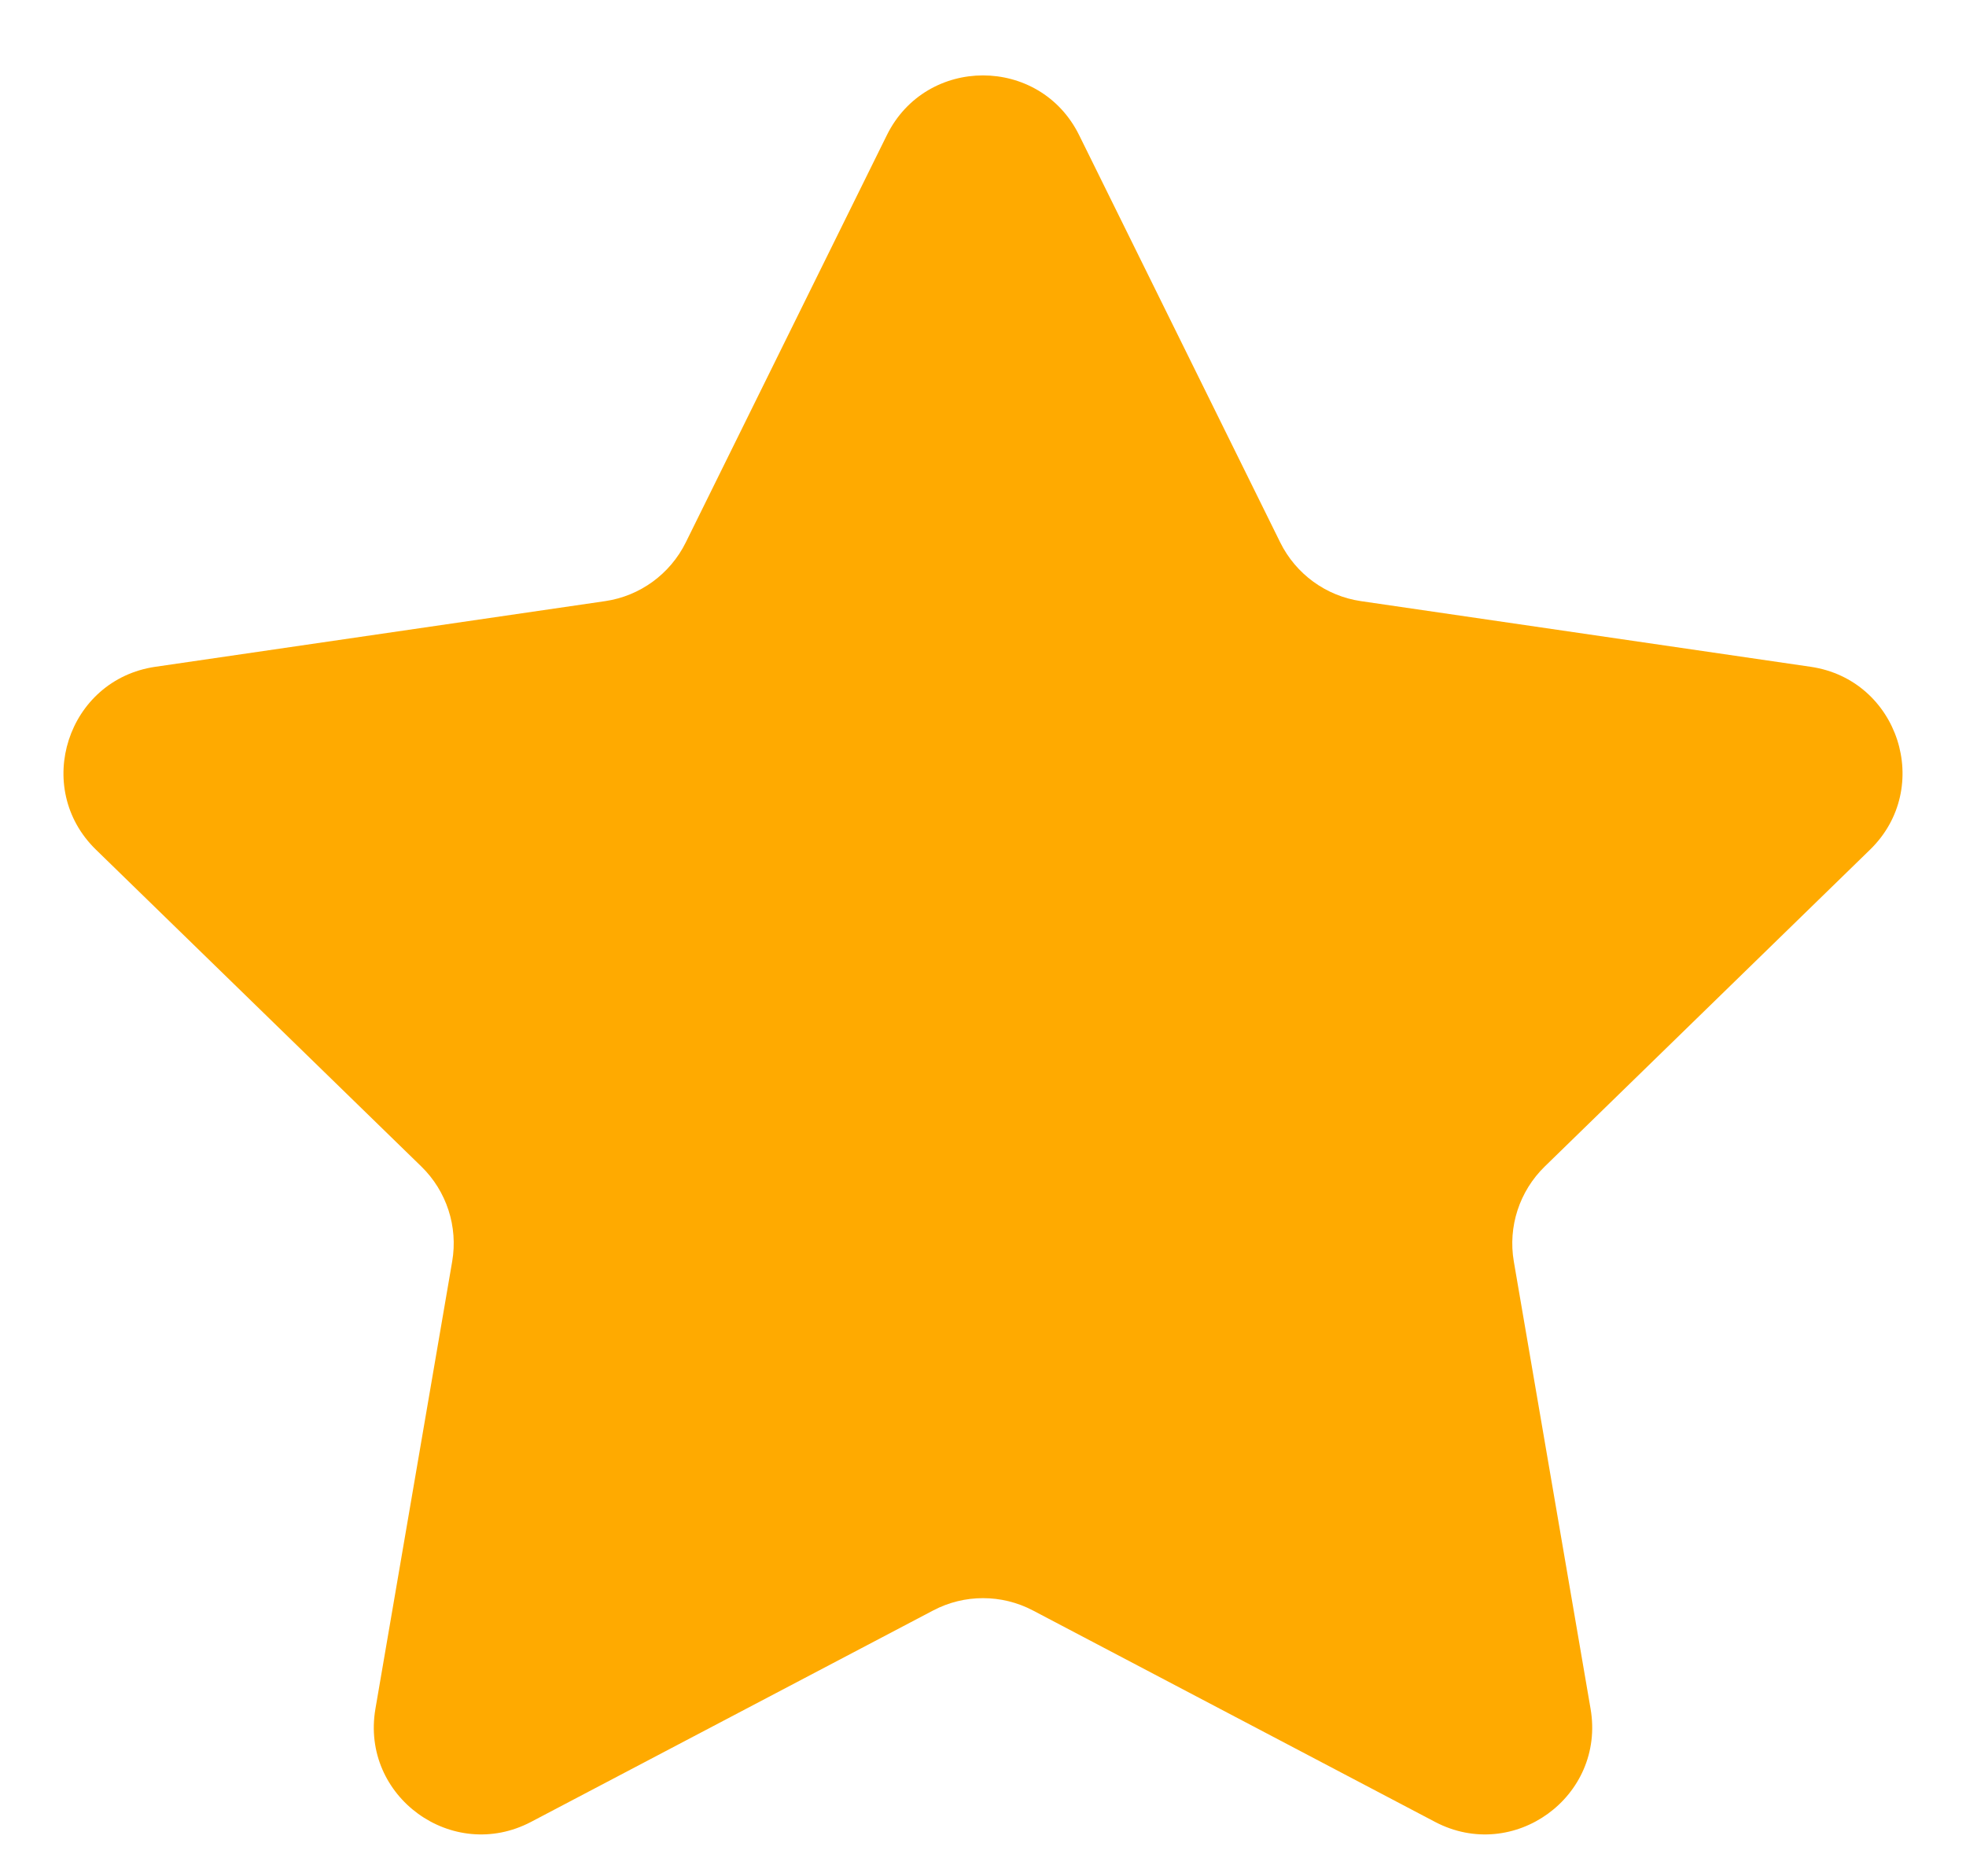 <svg width="22" height="21" viewBox="0 0 22 21" fill="none" xmlns="http://www.w3.org/2000/svg">
<path d="M9.924 1.513C10.364 0.621 11.636 0.621 12.076 1.513L14.326 6.071C14.501 6.425 14.838 6.671 15.229 6.728L20.262 7.463C21.246 7.607 21.638 8.817 20.926 9.51L17.286 13.056C17.003 13.332 16.873 13.729 16.94 14.119L17.799 19.126C17.967 20.107 16.938 20.854 16.058 20.391L11.559 18.025C11.209 17.841 10.791 17.841 10.442 18.025L5.943 20.391C5.062 20.854 4.033 20.107 4.201 19.126L5.06 14.119C5.127 13.729 4.998 13.332 4.715 13.056L1.074 9.51C0.362 8.817 0.754 7.607 1.738 7.463L6.772 6.728C7.162 6.671 7.499 6.425 7.674 6.071L9.924 1.513Z" fill="#FFAA00"/>
</svg>
